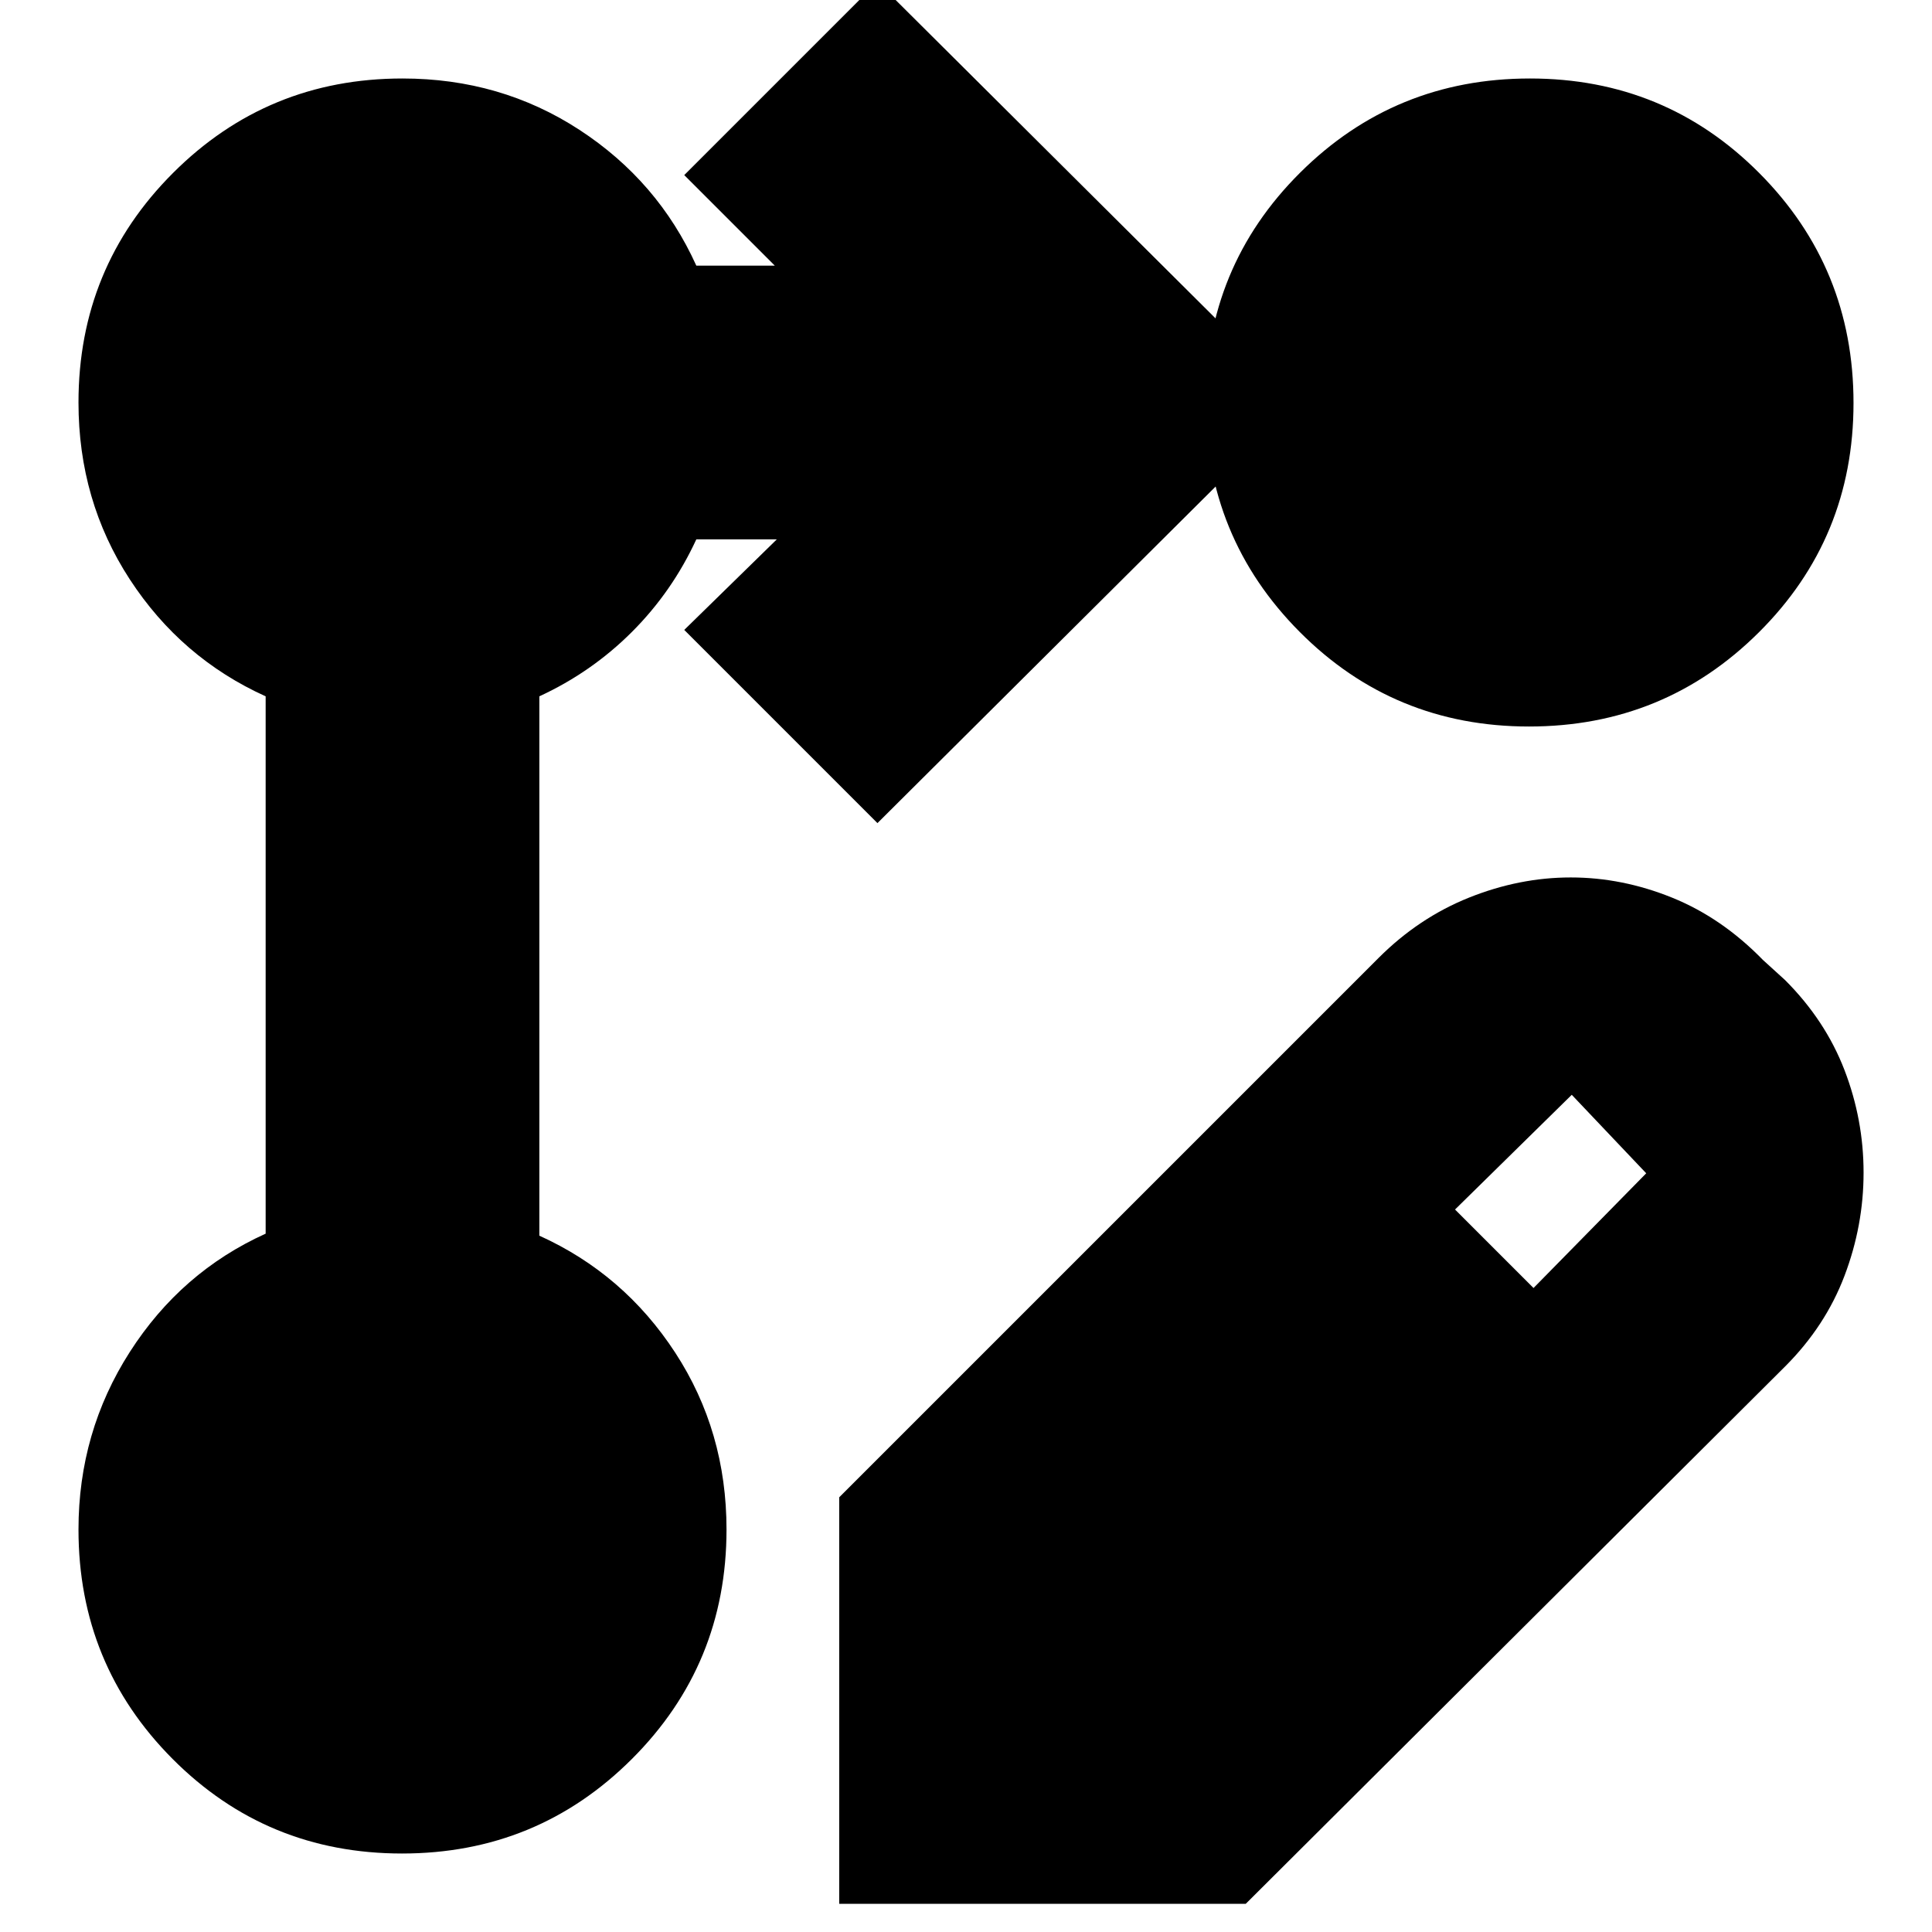 <svg xmlns="http://www.w3.org/2000/svg" height="24" viewBox="0 -960 960 960" width="24"><path d="M417-14v-202l268-268q20-20 45-30t50.5-10q25.5 0 50.27 10 24.77 10 45.23 31l11 10q20 20 29.5 44.67t9.5 51q0 26.33-9.5 51.33T887-281L619-14H417Zm345-306 56-57-37-39-58 57 39 39ZM436-551l-96-96 46-45h-40q-12 26-32 46t-46 32v268q42 19 67.5 58.11T361-200q0 67.08-47.03 114.04Q266.95-39 199.76-39q-67.18 0-113.97-46.96Q39-132.92 39-200q0-48.42 25.5-88.21Q90-328 132-347v-267q-42-19-67.5-58.11T39-760q0-67.08 46.96-114.04Q132.92-921 200-921q48.78 0 87.89 25.5T346-828h39l-45-45 96-96 210 209-210 209Zm324.24-370q67.18 0 113.97 47.03Q921-826.95 921-759.76q0 67.18-47.03 113.97Q826.95-599 759.76-599q-67.18 0-113.97-47.03Q599-693.05 599-760.24q0-67.18 47.03-113.97Q693.05-921 760.24-921Z"/></svg>